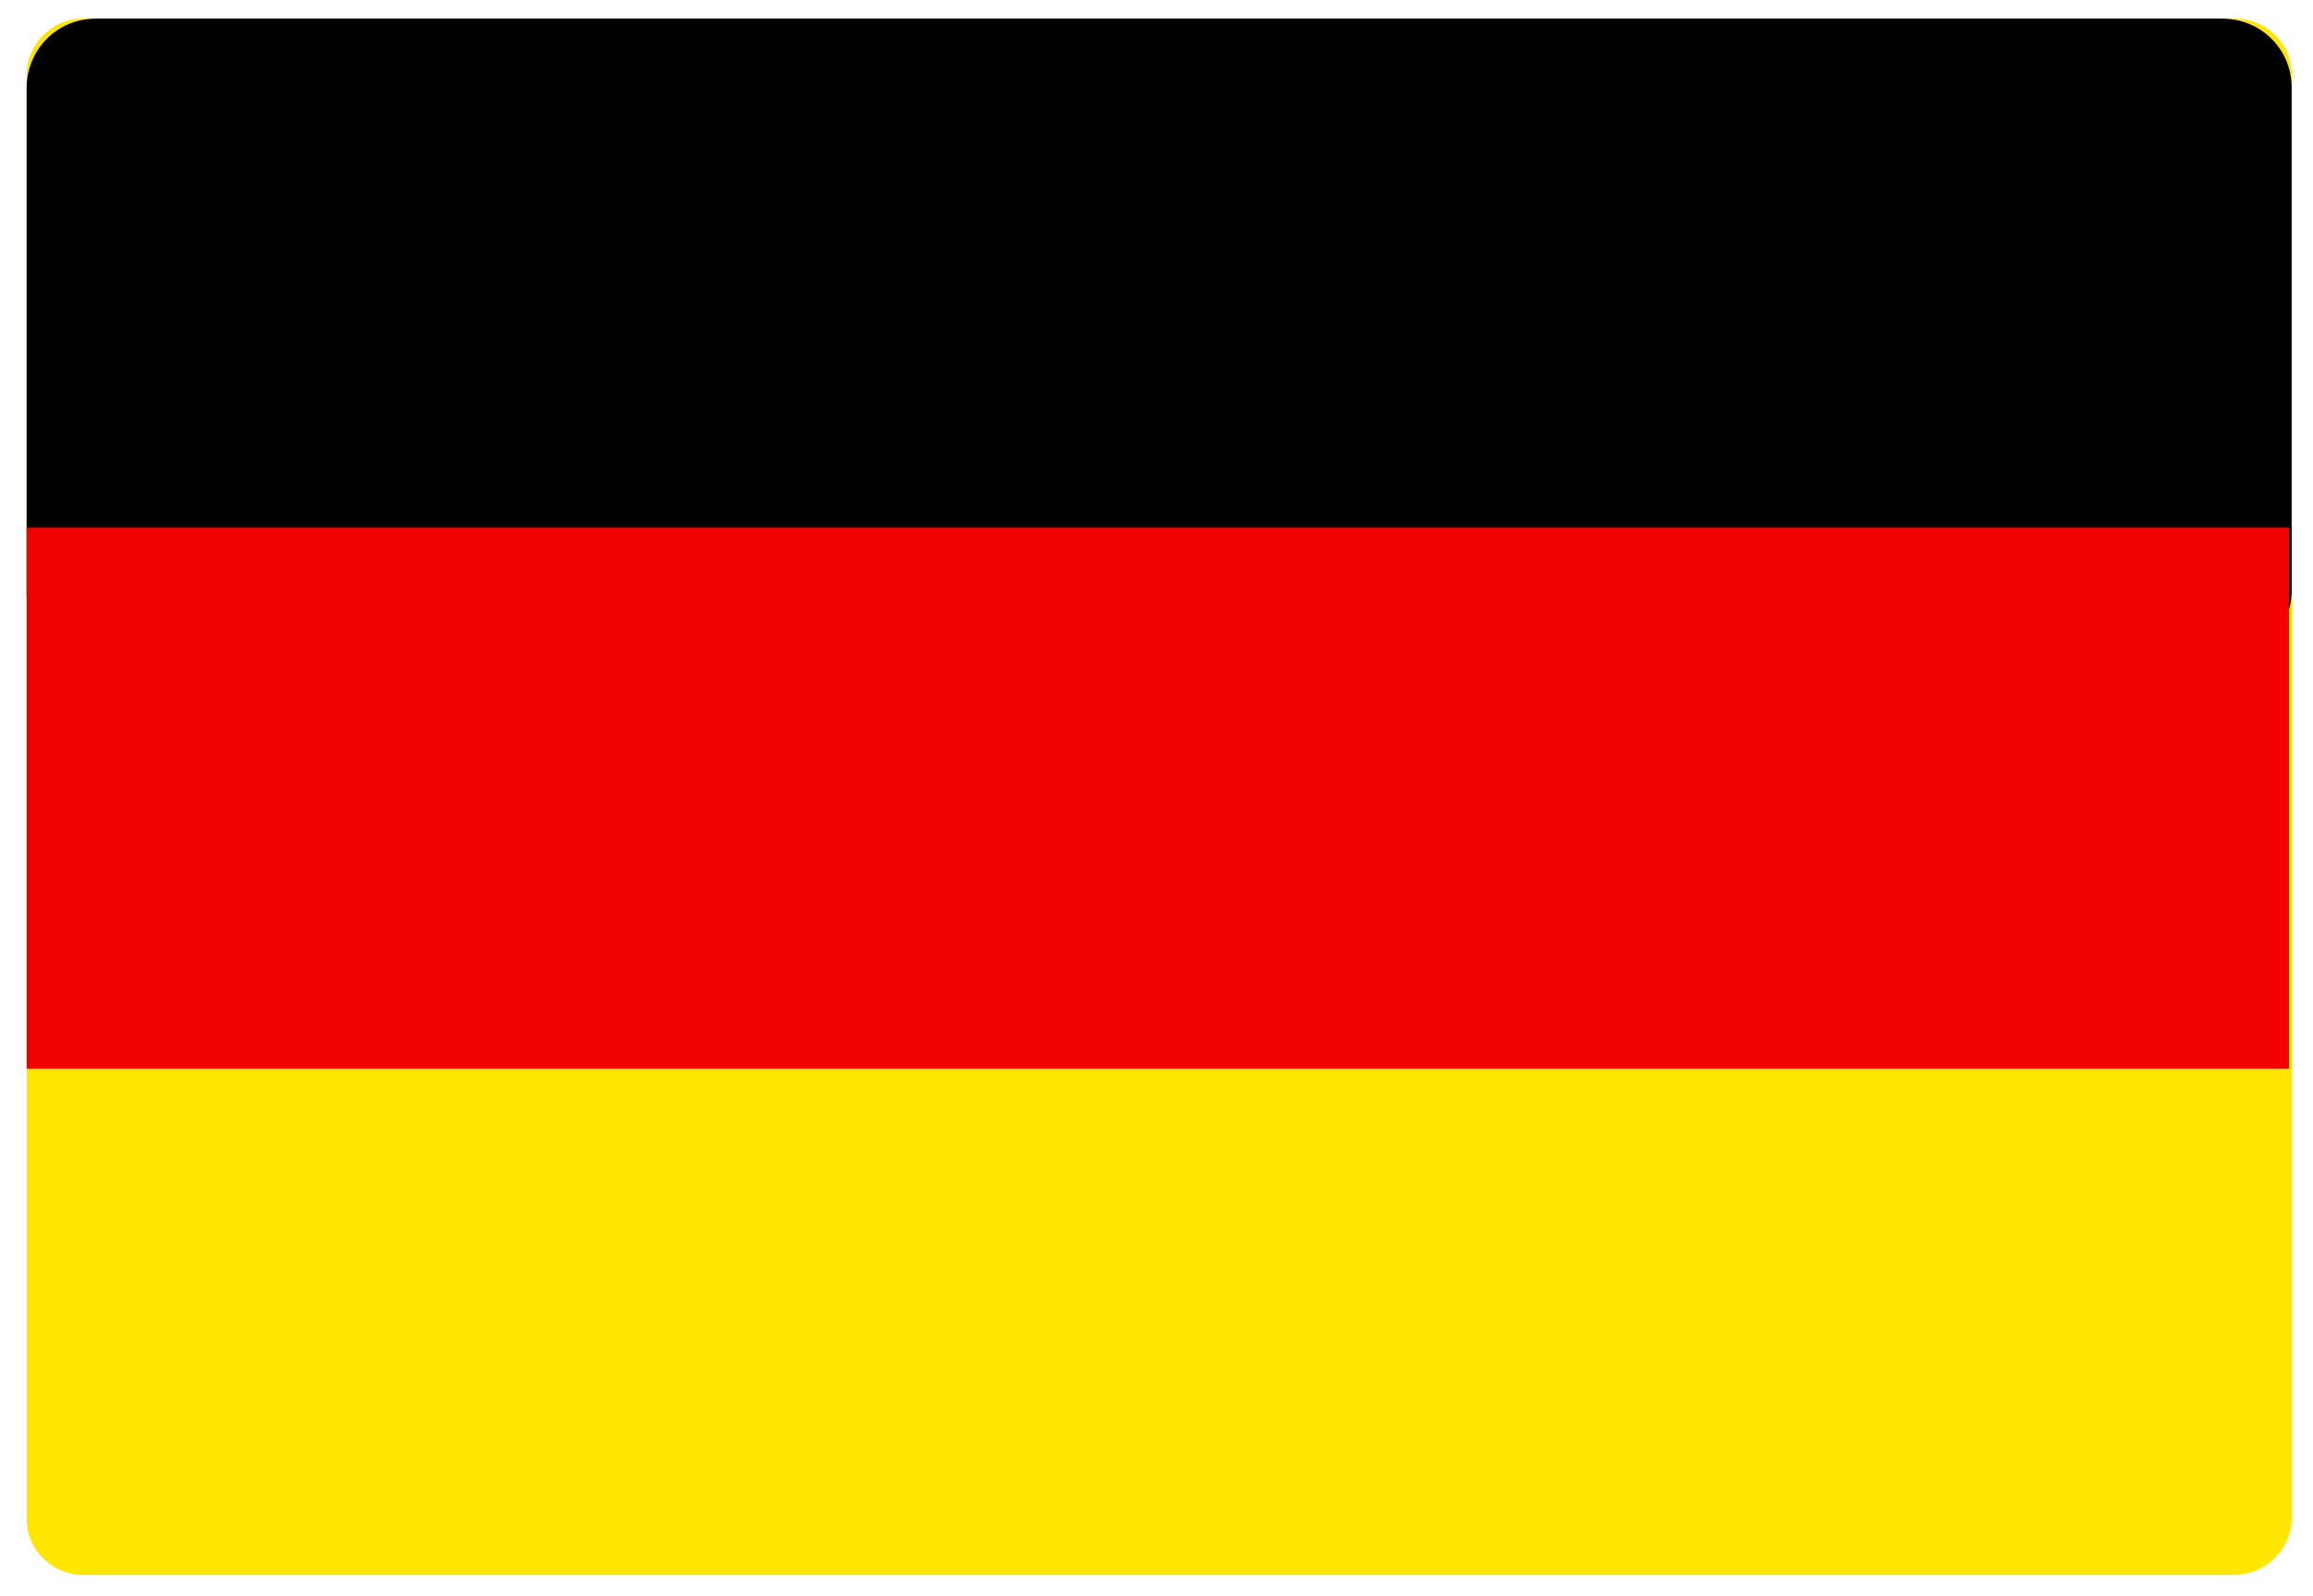 <svg id="Слой_1" xmlns="http://www.w3.org/2000/svg" viewBox="0 0 86.8 59.9"><style>.st0{fill:#ffe600}.st1{fill:#f30000}</style><path class="st0" d="M83.8 59.1H3.1C2 59.1 1 58.2 1 57V2.8C1 1.7 1.9.7 3.1.7h80.8c1.1 0 2.1.9 2.1 2.1v54.3c-.1 1.1-1 2-2.2 2z"/><path d="M83.3 24.9H3.6c-1.4 0-2.6-1.1-2.6-2.6v-19C1 1.9 2.1.7 3.6.7h79.8C84.8.7 86 1.8 86 3.3v19c-.1 1.4-1.3 2.6-2.7 2.6z"/><path class="st1" d="M1 19.8h84.9v20.3H1z"/></svg>
